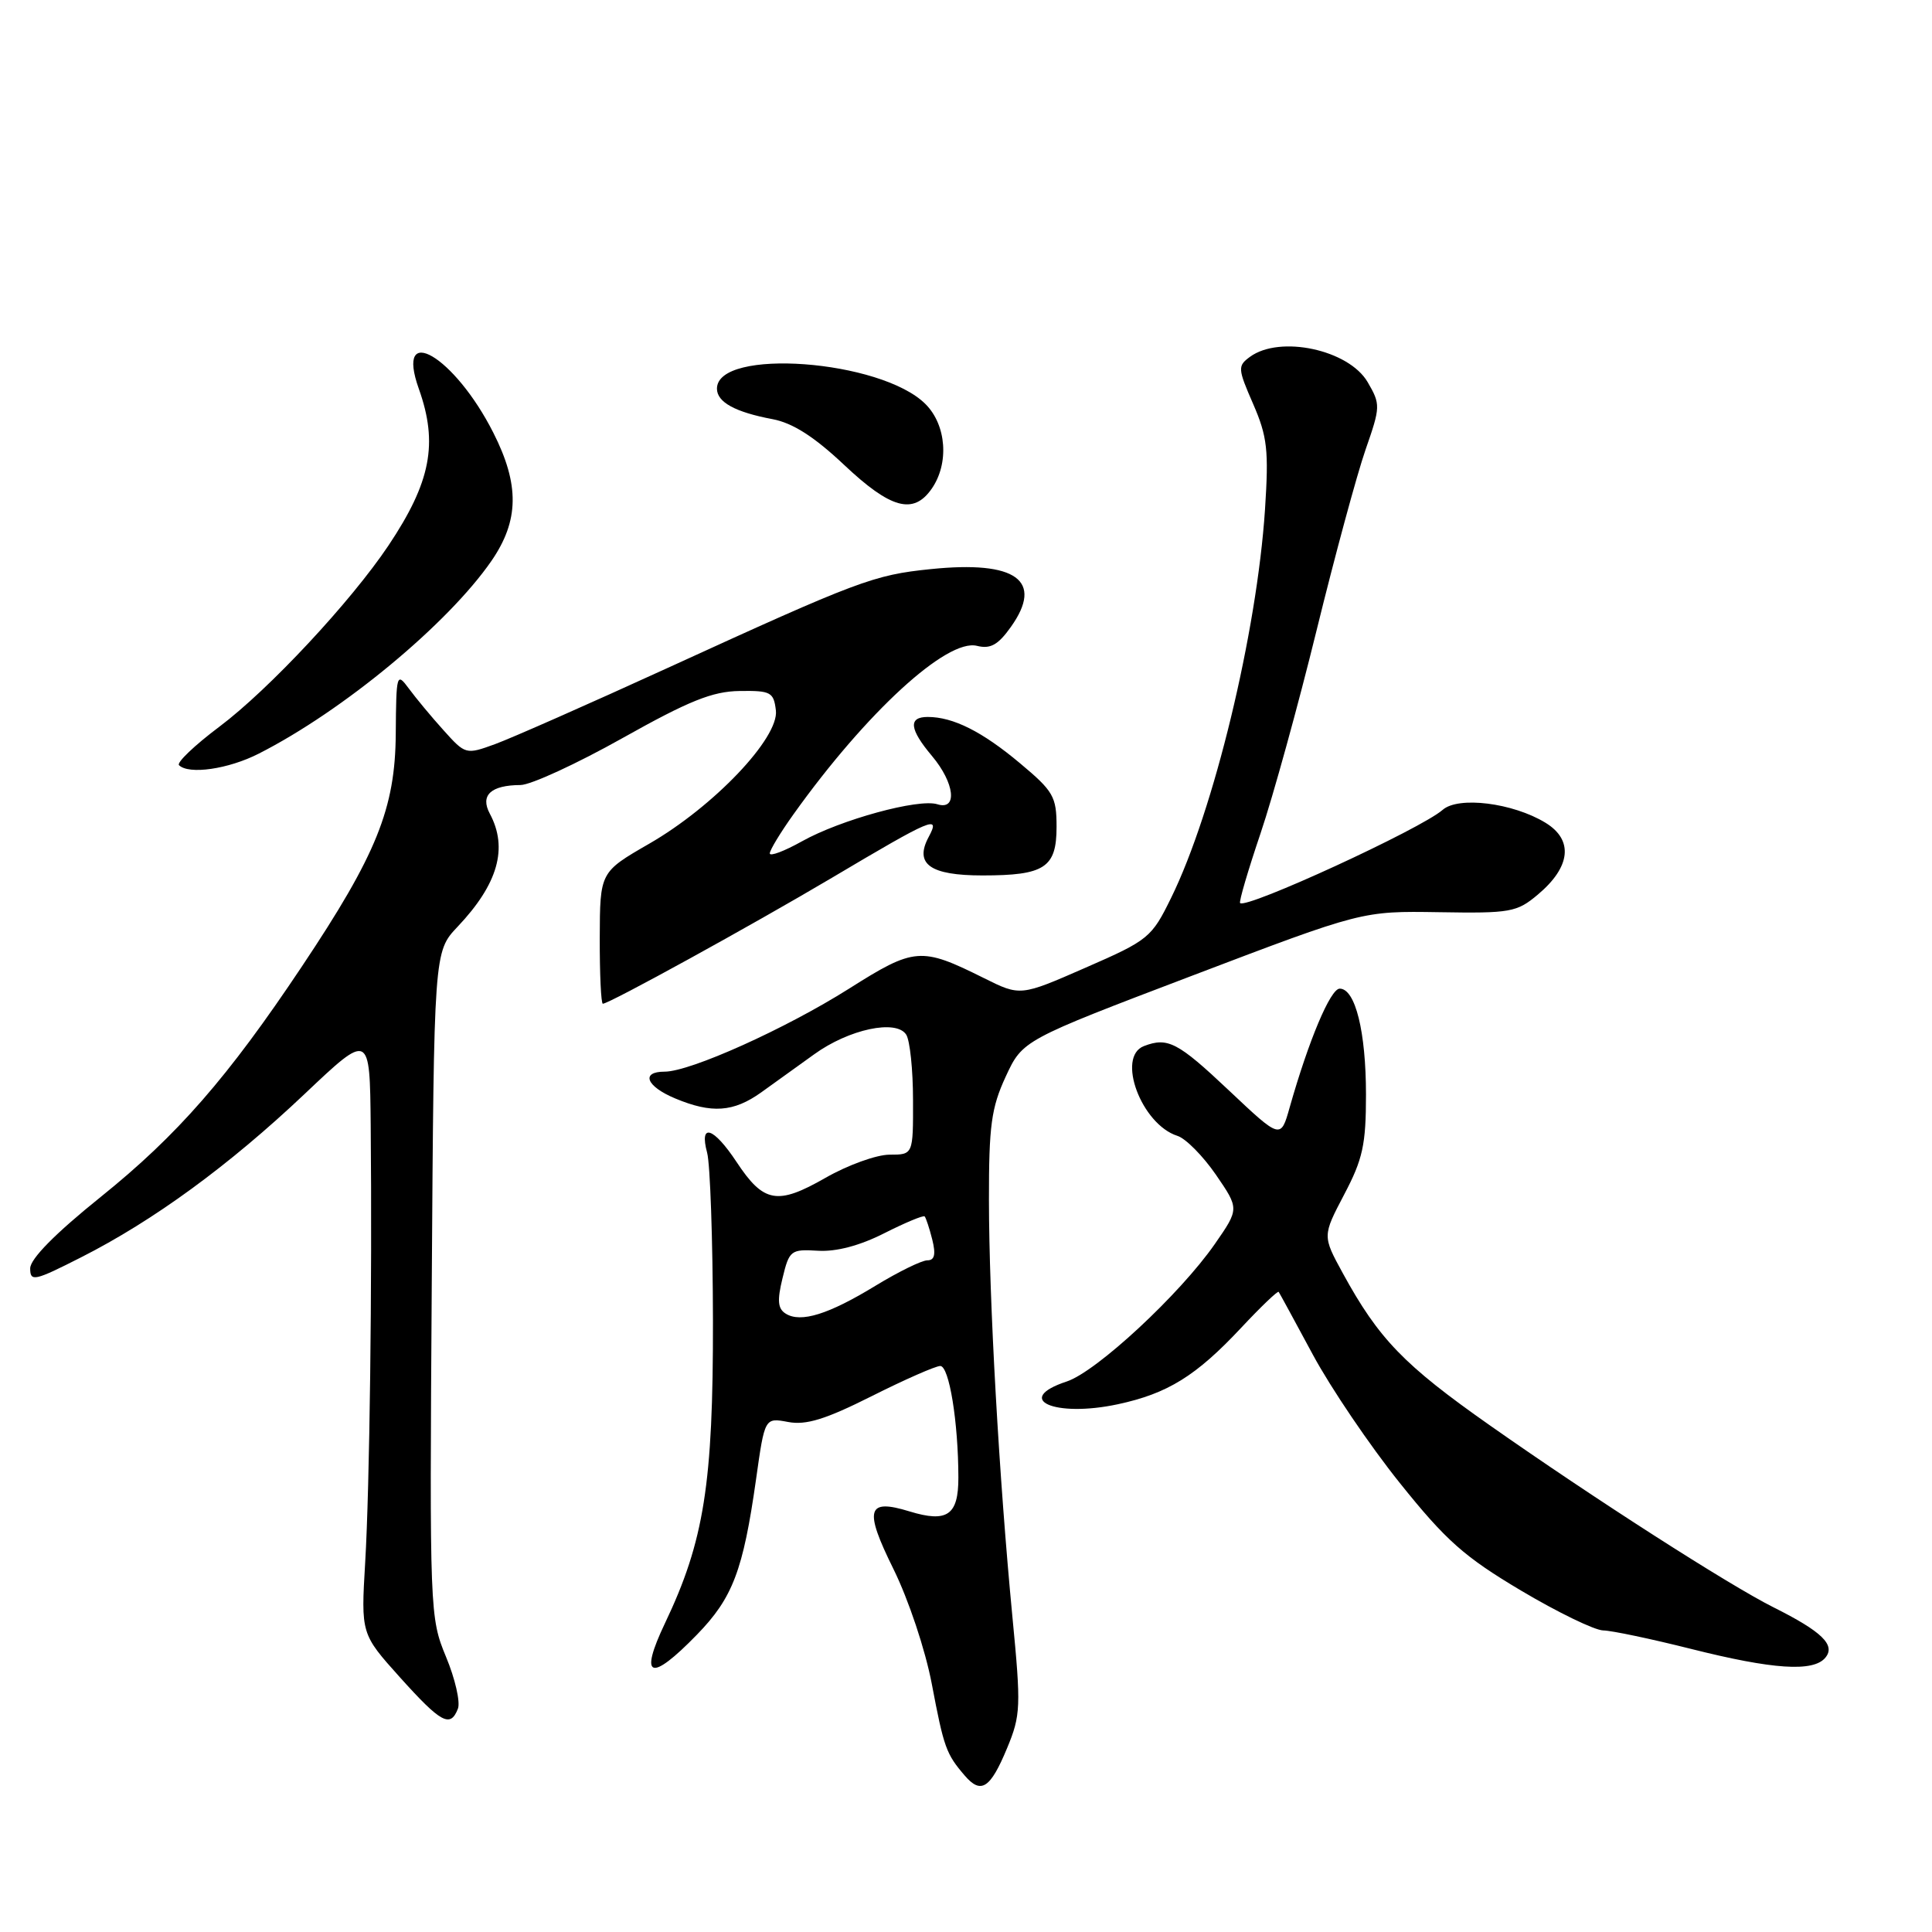 <?xml version="1.0" encoding="UTF-8" standalone="no"?>
<!DOCTYPE svg PUBLIC "-//W3C//DTD SVG 1.1//EN" "http://www.w3.org/Graphics/SVG/1.1/DTD/svg11.dtd" >
<svg xmlns="http://www.w3.org/2000/svg" xmlns:xlink="http://www.w3.org/1999/xlink" version="1.1" viewBox="0 0 256 256">
 <g >
 <path fill="currentColor"
d=" M 133.44 231.65 C 135.26 227.27 135.30 226.16 134.15 214.24 C 132.39 195.91 131.05 172.29 131.04 159.00 C 131.03 149.18 131.35 146.79 133.26 142.66 C 135.50 137.83 135.50 137.83 158.00 129.27 C 180.50 120.71 180.50 120.71 190.65 120.87 C 200.15 121.03 200.99 120.88 203.78 118.53 C 208.15 114.86 208.52 111.29 204.77 109.01 C 200.45 106.38 193.24 105.48 191.16 107.31 C 188.28 109.84 165.15 120.48 164.32 119.66 C 164.15 119.48 165.37 115.33 167.03 110.42 C 168.69 105.51 172.03 93.40 174.46 83.50 C 176.89 73.60 179.81 62.84 180.94 59.59 C 182.93 53.88 182.94 53.59 181.22 50.63 C 178.71 46.34 169.60 44.38 165.63 47.28 C 163.98 48.49 164.00 48.83 166.05 53.53 C 167.93 57.86 168.13 59.66 167.62 67.50 C 166.54 83.83 160.83 107.47 155.18 118.97 C 152.60 124.24 152.19 124.58 143.85 128.22 C 135.20 132.01 135.20 132.01 130.35 129.59 C 122.03 125.45 121.19 125.51 112.49 131.01 C 104.08 136.32 91.46 142.00 88.07 142.00 C 84.86 142.00 85.63 143.95 89.47 145.55 C 94.30 147.57 97.19 147.37 100.86 144.75 C 102.60 143.51 105.75 141.24 107.87 139.71 C 112.48 136.37 118.77 135.03 120.08 137.10 C 120.57 137.87 120.98 141.76 120.98 145.75 C 121.00 153.00 121.00 153.00 117.87 153.00 C 116.15 153.00 112.33 154.38 109.38 156.07 C 103.00 159.72 101.19 159.40 97.60 153.97 C 94.53 149.33 92.62 148.73 93.70 152.75 C 94.10 154.26 94.45 164.28 94.47 175.00 C 94.50 196.60 93.30 204.20 88.12 215.07 C 84.63 222.40 86.17 222.96 92.35 216.60 C 97.09 211.73 98.47 208.09 100.18 196.02 C 101.33 187.84 101.33 187.84 104.43 188.42 C 106.81 188.87 109.39 188.07 115.50 185.00 C 119.88 182.80 123.97 181.00 124.59 181.00 C 125.77 181.00 126.98 188.43 126.99 195.78 C 127.00 200.77 125.52 201.80 120.52 200.27 C 114.86 198.53 114.46 199.96 118.39 207.91 C 120.39 211.97 122.61 218.61 123.47 223.14 C 125.07 231.58 125.37 232.41 127.83 235.27 C 129.99 237.79 131.22 237.00 133.44 231.65 Z  M 60.68 226.40 C 61.01 225.53 60.31 222.44 59.10 219.54 C 56.95 214.35 56.92 213.56 57.21 170.19 C 57.50 126.11 57.50 126.11 60.63 122.80 C 65.99 117.14 67.35 112.38 64.90 107.81 C 63.60 105.38 65.03 104.04 68.97 104.02 C 70.33 104.01 76.41 101.21 82.47 97.81 C 91.29 92.86 94.40 91.61 98.00 91.56 C 102.14 91.50 102.52 91.71 102.81 94.14 C 103.23 97.78 94.57 106.88 86.00 111.81 C 79.50 115.56 79.50 115.56 79.47 124.28 C 79.46 129.07 79.64 133.00 79.88 133.00 C 80.72 133.00 99.55 122.64 110.22 116.32 C 123.63 108.36 124.64 107.94 123.05 110.91 C 121.13 114.50 123.24 116.00 130.19 116.00 C 138.42 116.00 140.00 114.97 140.00 109.56 C 140.00 105.55 139.59 104.84 135.15 101.13 C 130.14 96.93 126.29 95.00 122.93 95.00 C 120.32 95.00 120.50 96.62 123.50 100.18 C 126.50 103.75 126.91 107.42 124.21 106.57 C 121.73 105.78 111.39 108.61 106.26 111.48 C 103.92 112.79 102.00 113.51 102.00 113.08 C 102.00 112.65 103.41 110.32 105.14 107.90 C 114.78 94.40 125.48 84.58 129.46 85.58 C 131.23 86.02 132.25 85.46 133.94 83.08 C 138.34 76.91 134.66 74.25 123.33 75.41 C 115.76 76.18 113.77 76.93 88.50 88.49 C 78.05 93.27 67.74 97.82 65.60 98.60 C 61.73 100.01 61.67 99.99 58.77 96.76 C 57.15 94.97 55.09 92.48 54.17 91.23 C 52.56 89.05 52.50 89.27 52.44 97.23 C 52.37 107.12 49.92 113.21 39.99 128.08 C 30.19 142.77 23.51 150.42 13.37 158.58 C 7.31 163.45 4.00 166.81 4.00 168.07 C 4.00 169.87 4.55 169.75 10.75 166.60 C 20.36 161.73 30.36 154.42 40.35 144.97 C 49.00 136.78 49.00 136.78 49.12 149.14 C 49.32 170.31 48.98 197.09 48.39 207.00 C 47.83 216.50 47.83 216.50 52.99 222.25 C 58.45 228.32 59.68 228.99 60.68 226.40 Z  M 241.87 219.65 C 243.26 217.98 241.42 216.19 235.00 212.98 C 229.04 209.99 211.18 198.54 197.39 188.85 C 186.03 180.87 182.70 177.43 177.93 168.71 C 175.23 163.77 175.23 163.77 178.11 158.28 C 180.58 153.60 181.00 151.66 181.00 145.05 C 181.00 136.72 179.59 131.00 177.52 131.00 C 176.29 131.00 173.41 137.85 170.89 146.73 C 169.70 150.96 169.70 150.96 162.83 144.48 C 156.07 138.10 154.73 137.40 151.58 138.61 C 147.89 140.02 151.24 148.99 156.02 150.51 C 157.11 150.85 159.40 153.17 161.11 155.65 C 164.21 160.17 164.21 160.17 160.97 164.84 C 156.35 171.49 145.31 181.74 141.36 183.05 C 134.20 185.41 139.72 187.87 148.12 186.07 C 154.73 184.65 158.49 182.32 164.46 175.94 C 167.07 173.15 169.31 171.01 169.43 171.18 C 169.56 171.36 171.59 175.10 173.96 179.50 C 176.33 183.90 181.51 191.55 185.48 196.50 C 191.60 204.14 194.03 206.29 201.53 210.75 C 206.39 213.64 211.30 216.02 212.43 216.04 C 213.57 216.06 218.78 217.16 224.00 218.47 C 234.91 221.22 240.28 221.58 241.87 219.65 Z  M 34.29 99.86 C 45.47 94.18 59.35 82.67 65.12 74.32 C 68.79 68.99 68.86 64.23 65.37 57.34 C 60.24 47.19 52.29 42.51 55.50 51.53 C 58.08 58.77 57.09 63.88 51.47 72.29 C 46.50 79.71 35.66 91.34 29.07 96.29 C 25.79 98.75 23.38 101.05 23.72 101.39 C 25.01 102.67 30.25 101.92 34.29 99.86 Z  M 123.44 64.78 C 125.79 61.43 125.42 56.32 122.63 53.54 C 116.74 47.65 95.00 46.05 95.00 51.50 C 95.00 53.29 97.42 54.61 102.36 55.54 C 105.03 56.04 107.88 57.86 111.84 61.59 C 118.02 67.42 121.02 68.24 123.44 64.78 Z  M 104.12 174.07 C 103.06 173.42 102.96 172.34 103.69 169.36 C 104.58 165.67 104.79 165.51 108.39 165.73 C 110.81 165.88 113.94 165.05 117.17 163.41 C 119.94 162.01 122.34 161.01 122.52 161.18 C 122.69 161.36 123.15 162.74 123.53 164.25 C 124.02 166.22 123.84 167.00 122.88 167.00 C 122.14 167.00 119.06 168.51 116.02 170.36 C 109.78 174.17 106.11 175.31 104.12 174.07 Z "/>
</g>
</svg>